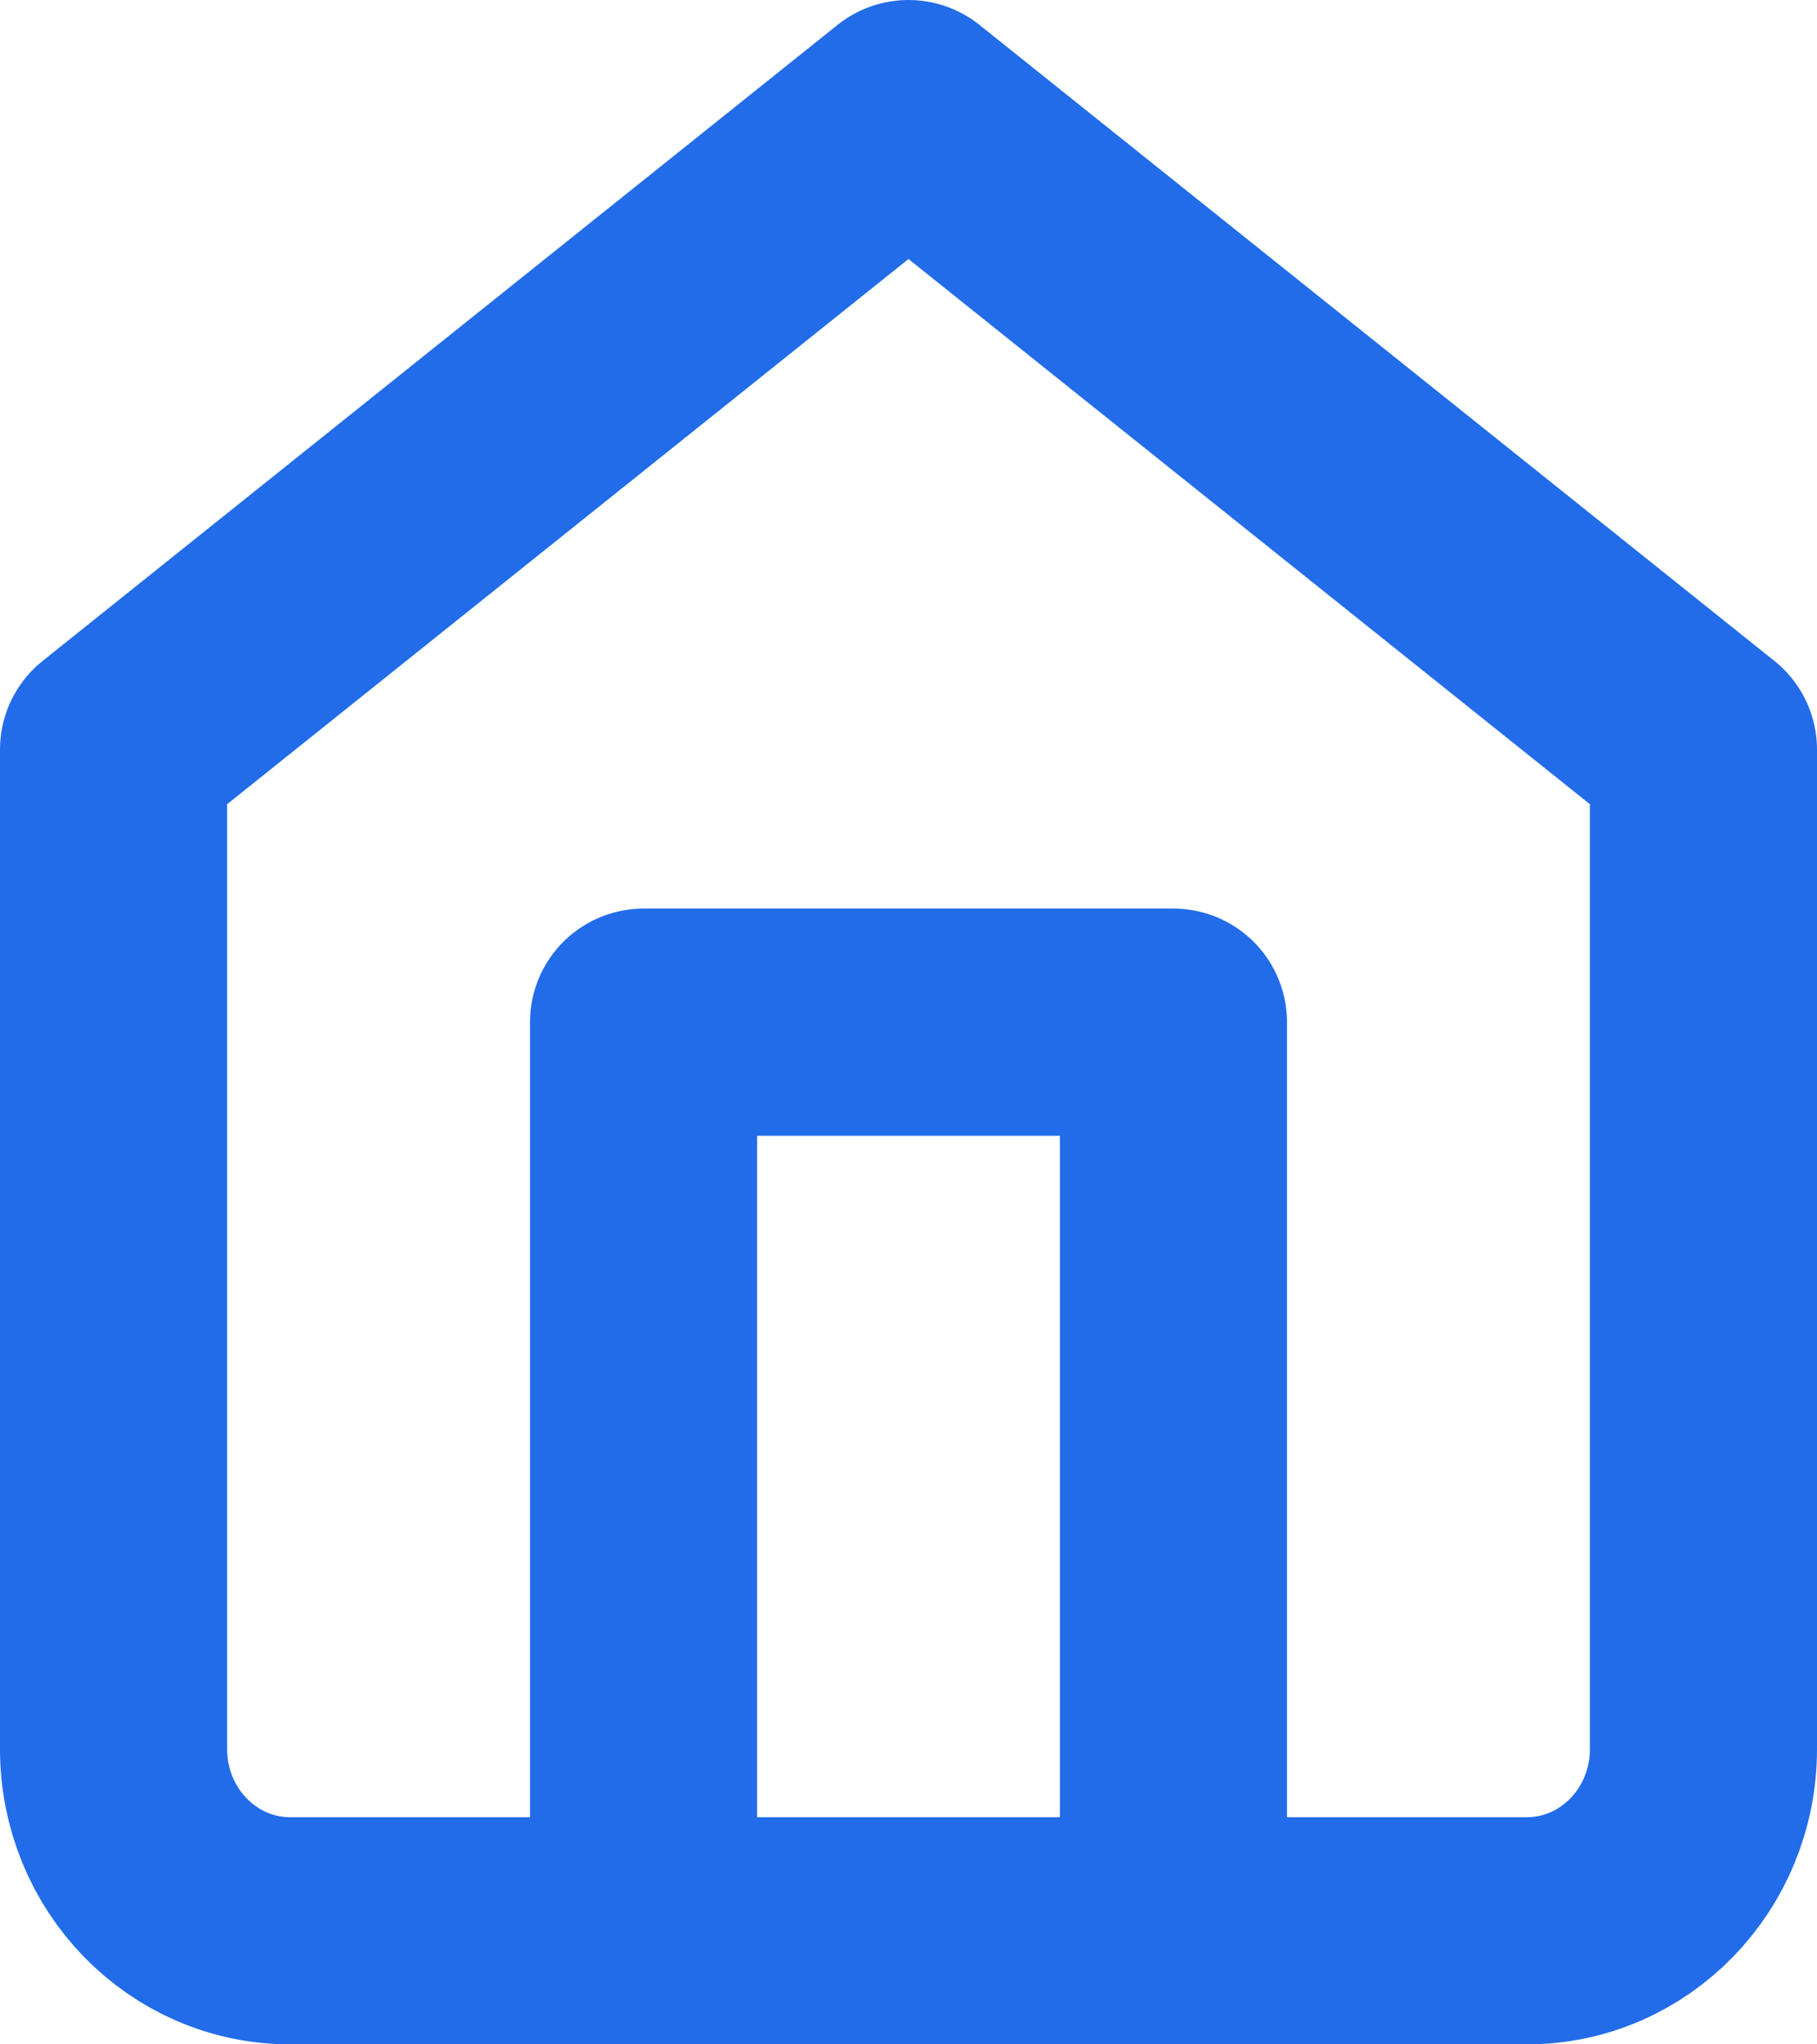 <svg width="16" height="18" viewBox="0 0 16 18" fill="none" xmlns="http://www.w3.org/2000/svg">
<path fill-rule="evenodd" clip-rule="evenodd" d="M1 6.6L8 1L15 6.6V15.4C15 16.284 14.304 17 13.444 17H2.556C1.696 17 1 16.284 1 15.4V6.6Z" stroke="#226CE9" stroke-width="2" stroke-linecap="round" stroke-linejoin="round"/>
<path d="M5.667 17V9H10.333V17" stroke="#226CE9" stroke-width="2" stroke-linecap="round" stroke-linejoin="round"/>
</svg>
